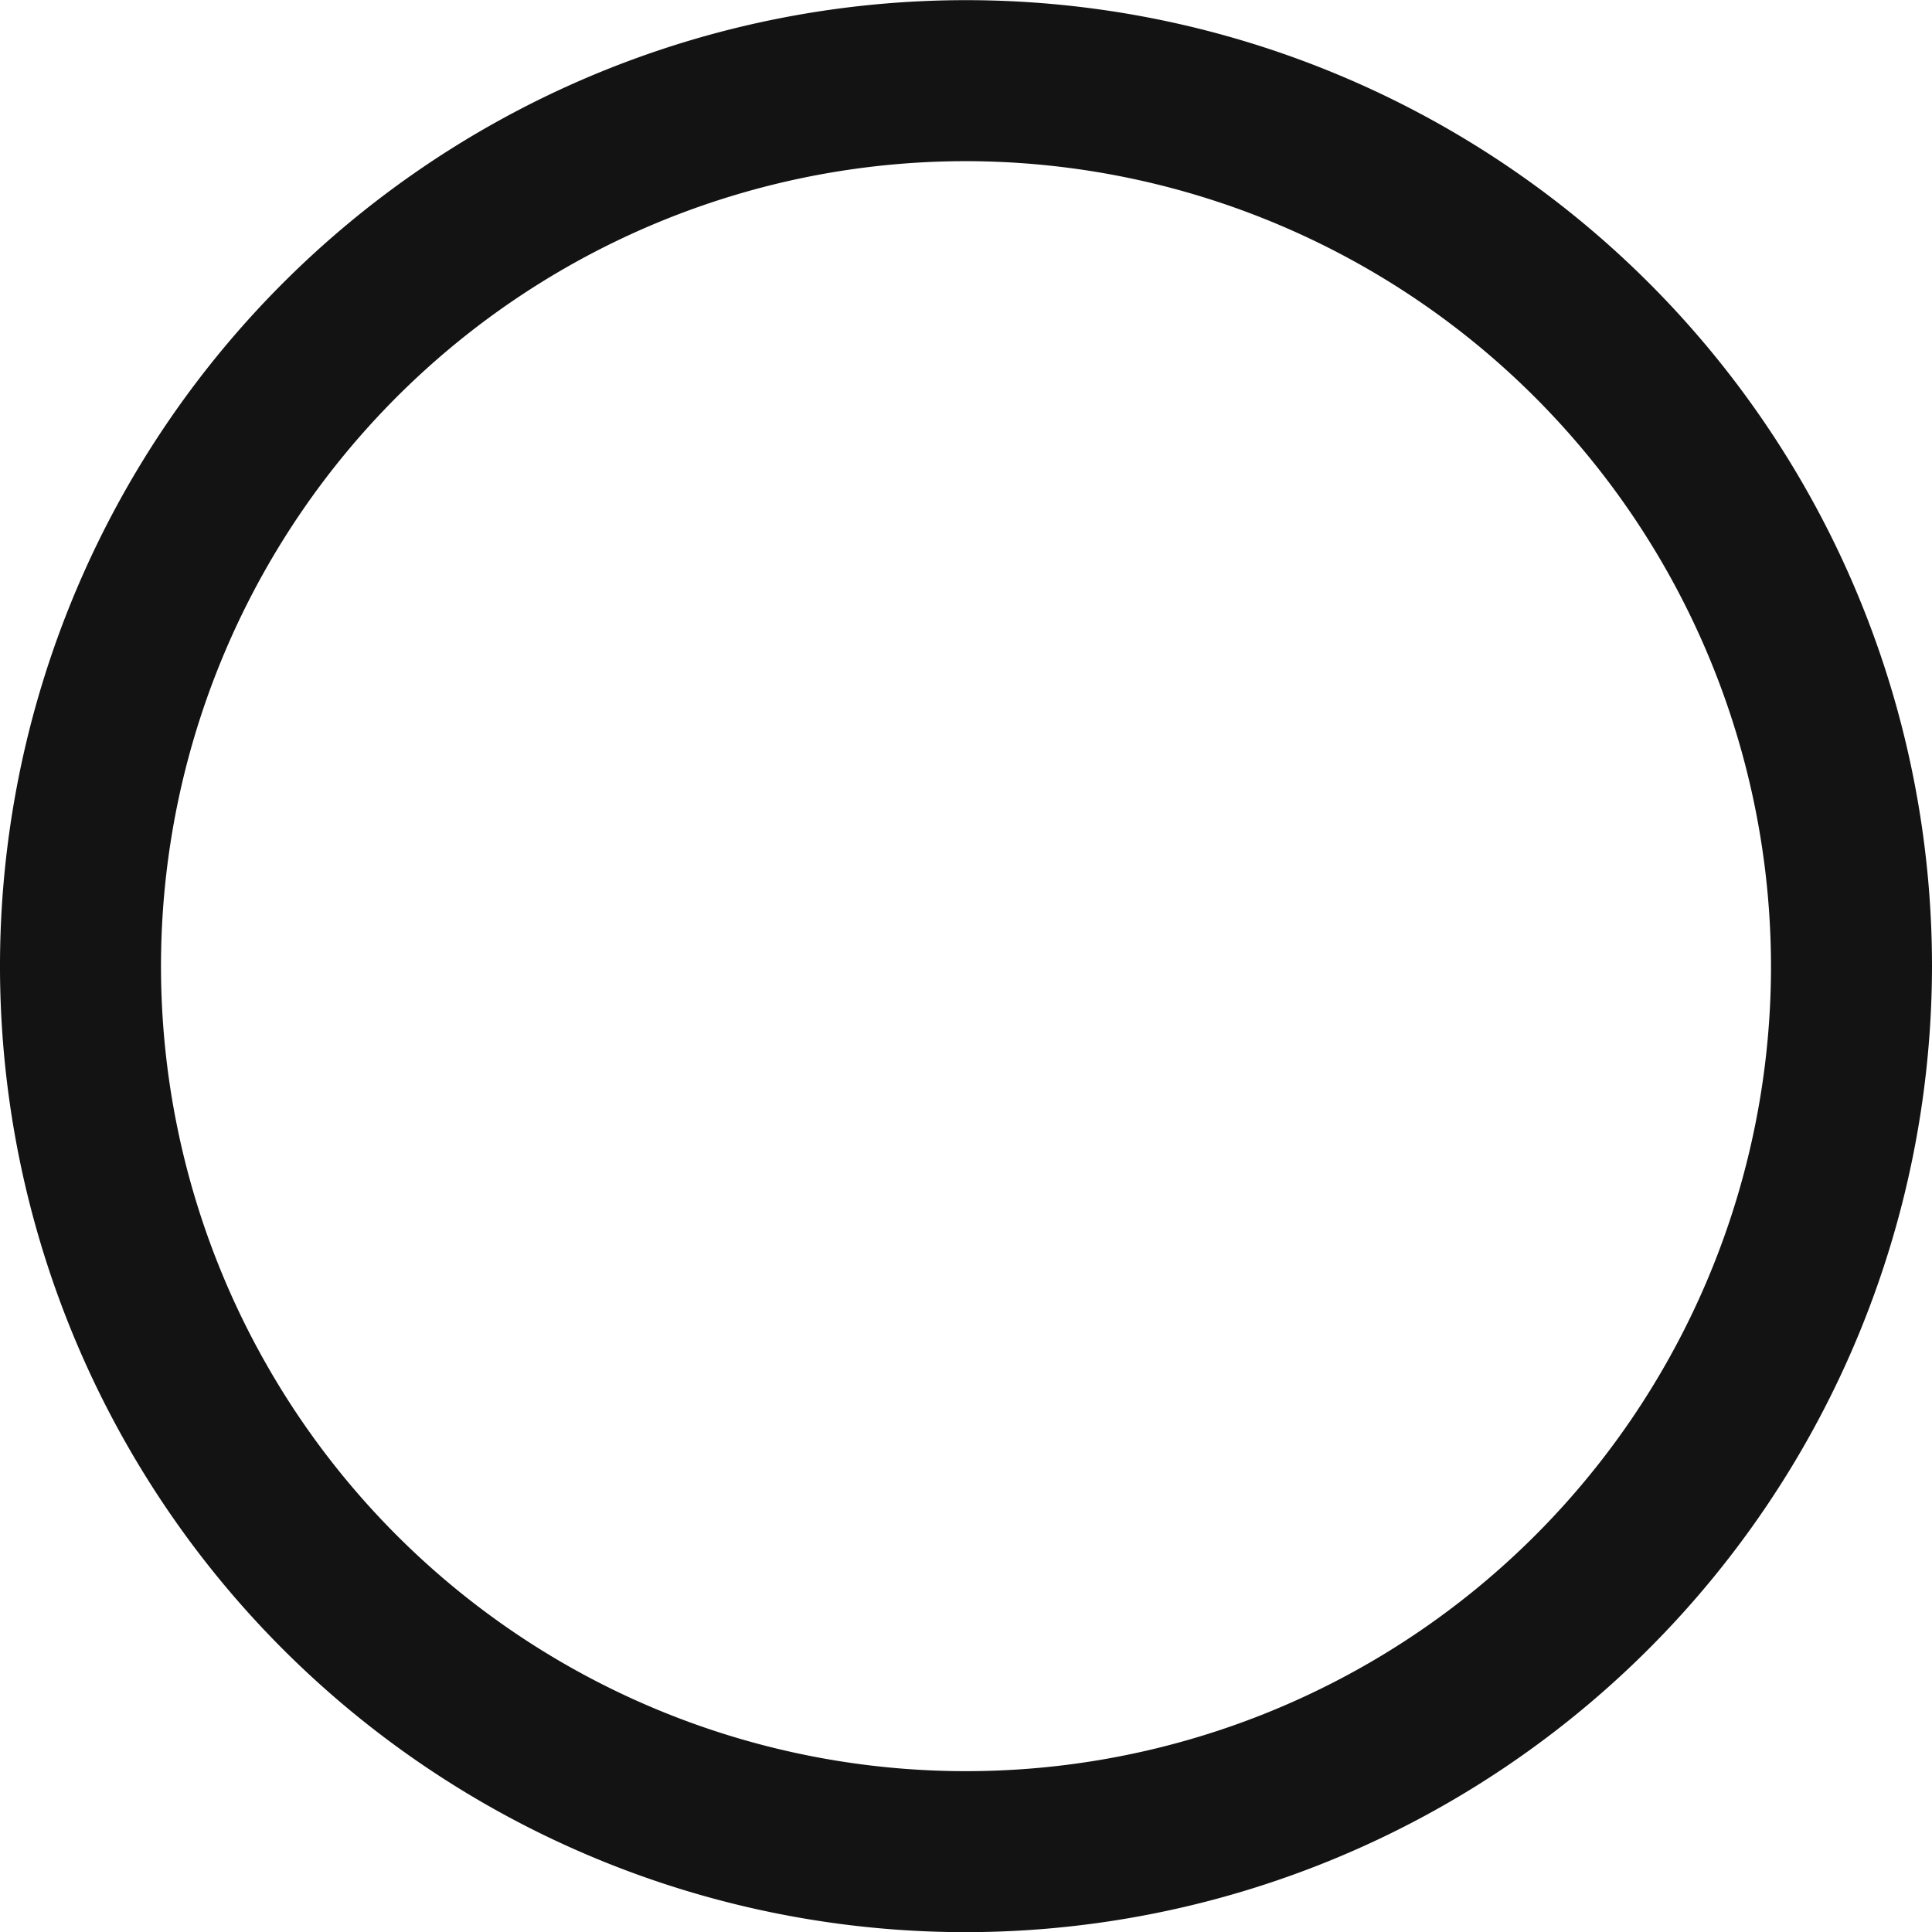 <svg xmlns="http://www.w3.org/2000/svg" width="12" height="12" viewBox="0 0 12 12">
  <path id="cercle-slider-vide-12x12" d="M306.525,561.7a6,6,0,1,1,6-6A6.007,6.007,0,0,1,306.525,561.7Zm0-11a5,5,0,1,0,5,5A5.006,5.006,0,0,0,306.525,550.7Z" transform="translate(-300.525 -549.699)" fill="#131313"/>
</svg>
